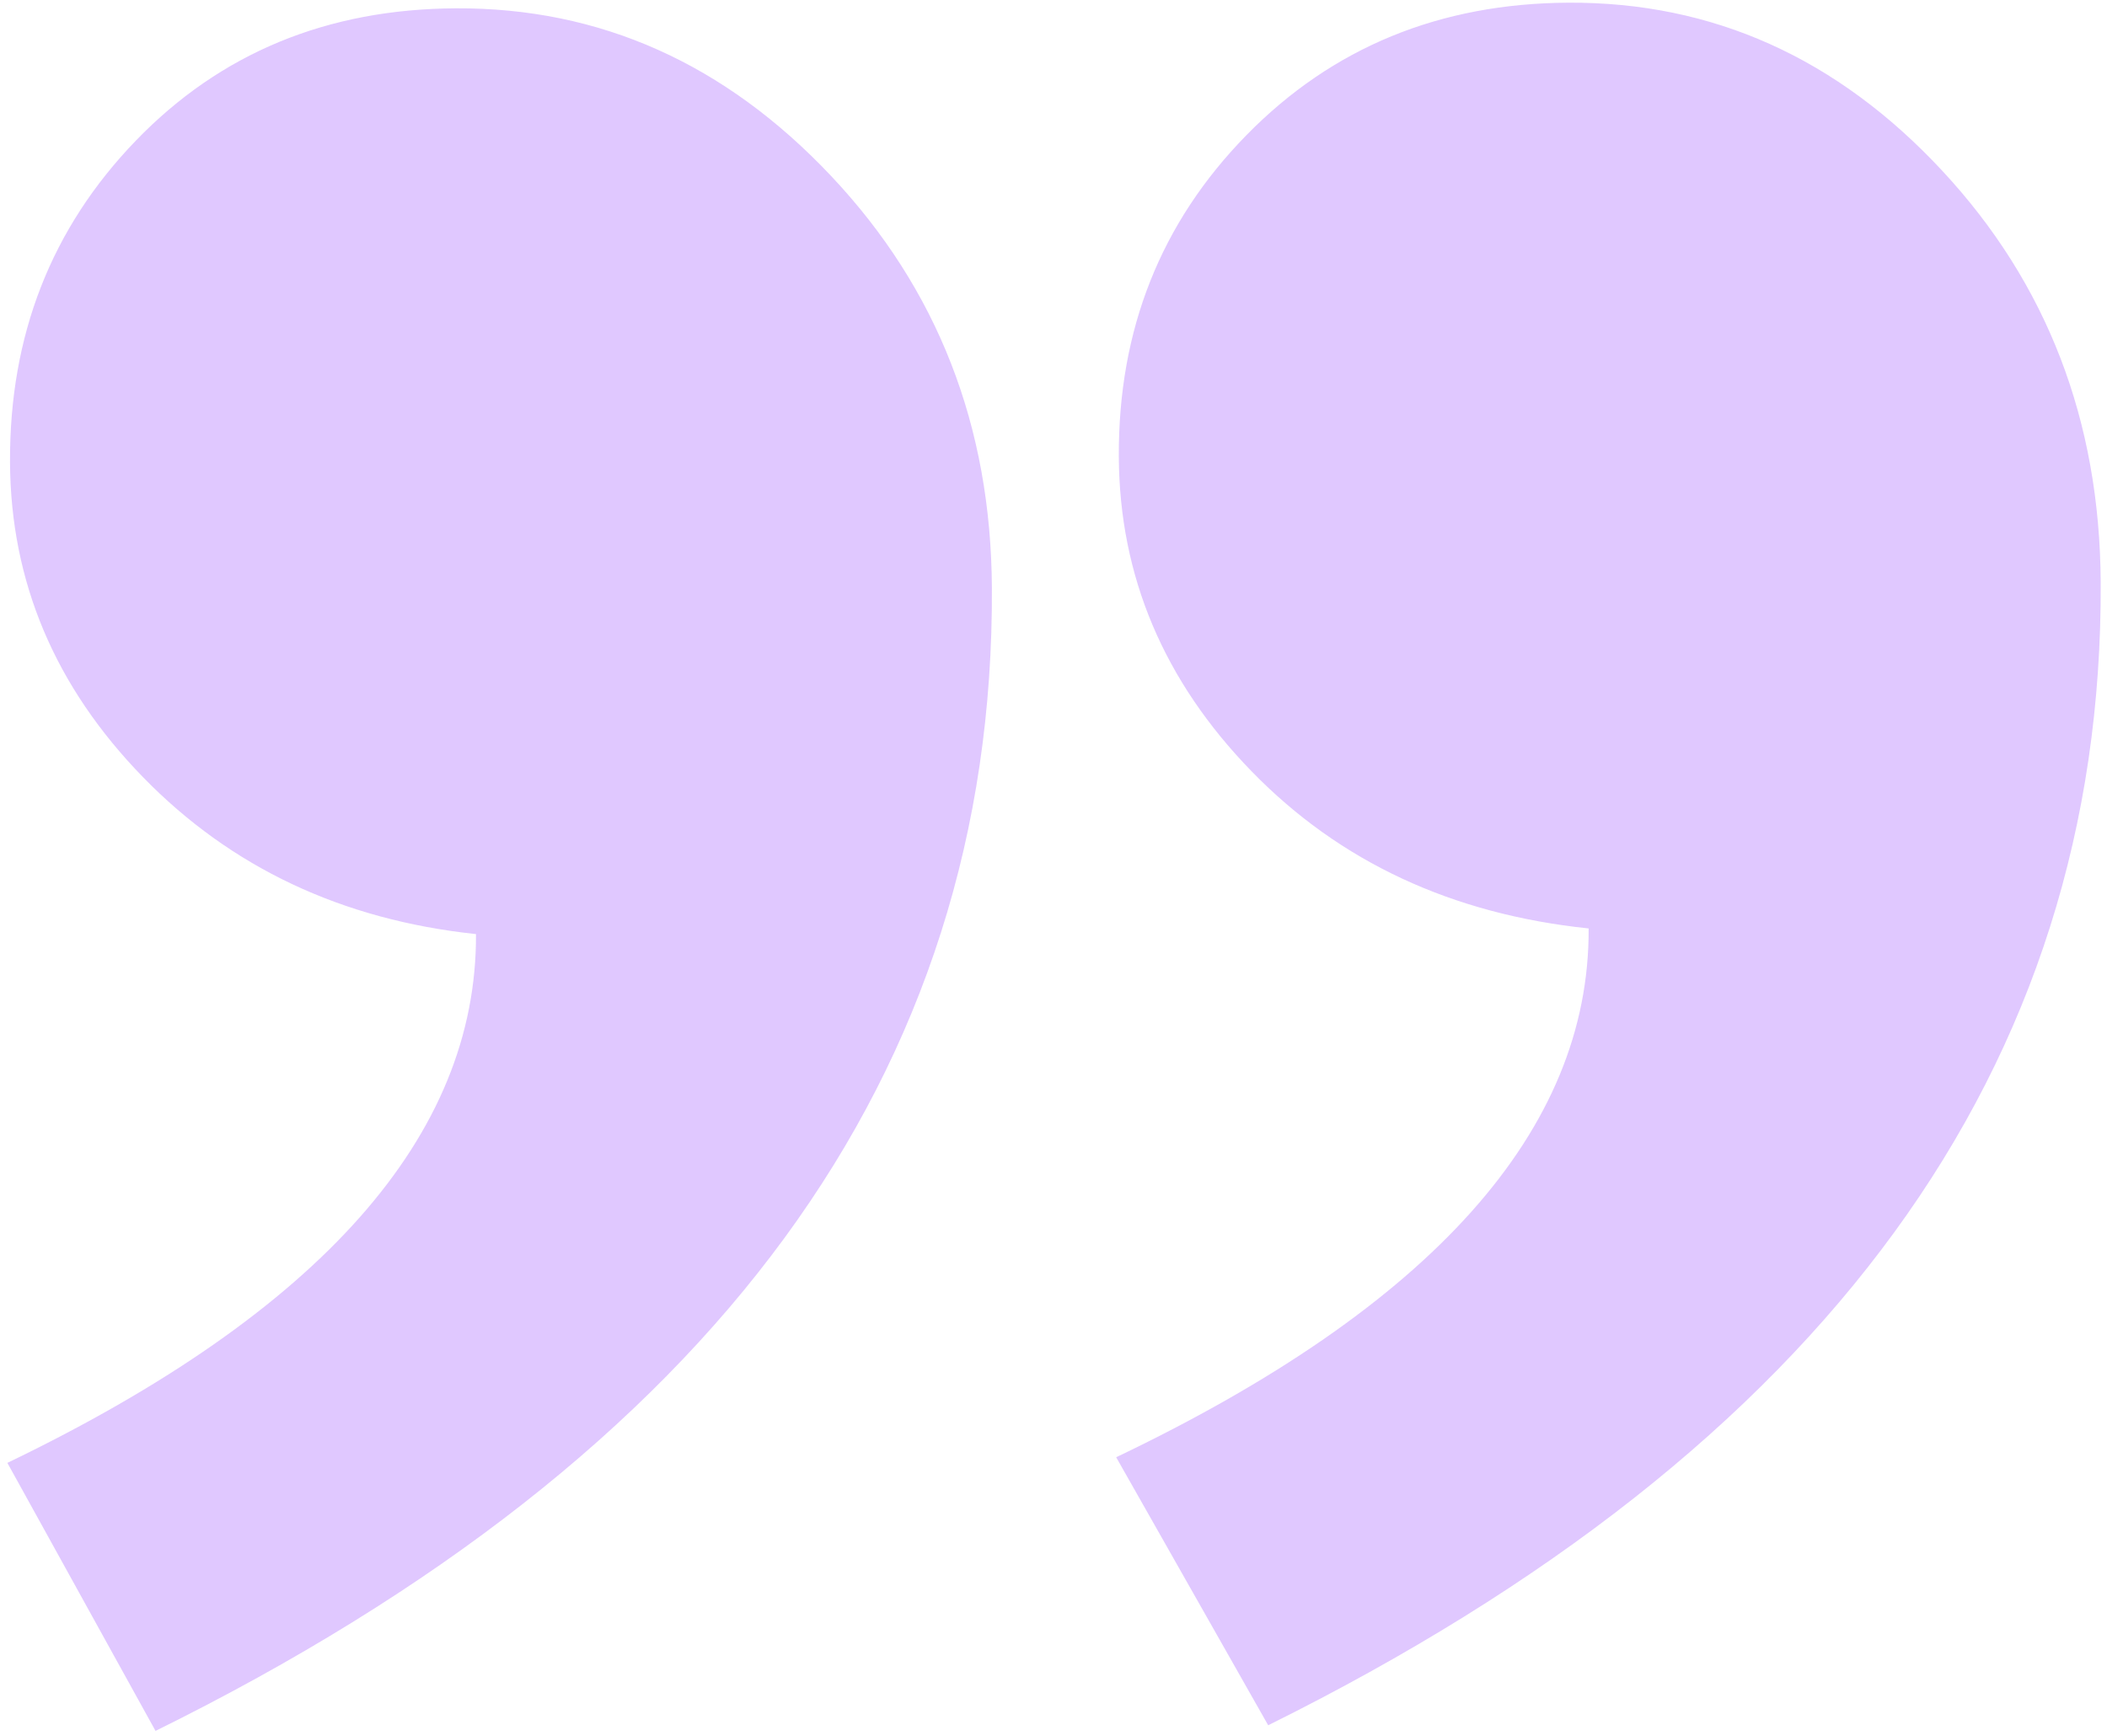 <svg width="142" height="117" viewBox="0 0 142 117" fill="none" xmlns="http://www.w3.org/2000/svg">
<path opacity="0.3" fill-rule="evenodd" clip-rule="evenodd" d="M0.497 98.599C21.62 88.426 32.148 76.546 32.079 62.959C23.048 61.998 15.567 58.471 9.635 52.378C3.703 46.285 0.716 39.213 0.675 31.161C0.632 22.606 3.459 15.378 9.157 9.478C14.855 3.577 22.043 0.605 30.721 0.561C40.441 0.512 48.878 4.286 56.032 11.882C63.187 19.479 66.792 28.729 66.848 39.632C67.013 72.344 48.225 98.021 10.482 116.665L0.497 98.599ZM75.224 98.22C96.521 88.046 107.135 76.166 107.066 62.578C97.862 61.618 90.294 58.092 84.362 51.999C78.43 45.906 75.443 38.834 75.402 30.782C75.359 22.227 78.229 14.999 84.014 9.098C89.799 3.197 97.03 0.225 105.708 0.181C115.428 0.132 123.822 3.905 130.89 11.502C137.958 19.099 141.519 28.35 141.575 39.253C141.741 71.965 123.039 97.642 85.469 116.285L75.224 98.22Z" fill="#9747FF"/>
</svg>

